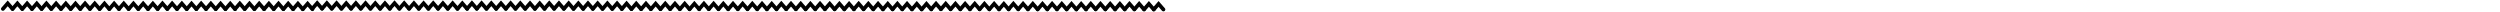 <?xml version="1.0" encoding="UTF-8" standalone="no"?>
<!DOCTYPE svg PUBLIC "-//W3C//DTD SVG 20010904//EN"
"http://www.w3.org/TR/2001/REC-SVG-20010904/DTD/svg10.dtd">
<!-- Created with Inkscape (http://www.inkscape.org/) -->
<svg
   width="2048pt"
   height="10pt"
   id="svg1"
   sodipodi:version="0.32"
   inkscape:version="0.40"
   sodipodi:docbase="/home/collin/Sources/projects/musitech/workspace/musitech/test/de/uos/fmt/musitech/mpeg/testcases"
   sodipodi:docname="zigzag.svg"
   xmlns="http://www.w3.org/2000/svg"
   xmlns:cc="http://web.resource.org/cc/"
   xmlns:inkscape="http://www.inkscape.org/namespaces/inkscape"
   xmlns:sodipodi="http://sodipodi.sourceforge.net/DTD/sodipodi-0.dtd"
   xmlns:rdf="http://www.w3.org/1999/02/22-rdf-syntax-ns#"
   xmlns:dc="http://purl.org/dc/elements/1.1/"
   xmlns:xlink="http://www.w3.org/1999/xlink">
  <defs
     id="defs3" />
  <sodipodi:namedview
     id="base"
     pagecolor="#ffffff"
     bordercolor="#666666"
     borderopacity="1.0"
     inkscape:pageopacity="0.0"
     inkscape:pageshadow="2"
     inkscape:zoom="1.5908325"
     inkscape:cx="114.66419"
     inkscape:cy="14.561822"
     inkscape:current-layer="layer1"
     inkscape:window-width="955"
     inkscape:window-height="538"
     inkscape:window-x="46"
     inkscape:window-y="290" />
  <g
     inkscape:label="Layer 1"
     inkscape:groupmode="layer"
     id="layer1">
    <path
       style="fill:none;fill-opacity:0.75;fill-rule:evenodd;stroke:#000000;stroke-width:4.131;stroke-linecap:round;stroke-linejoin:miter;stroke-miterlimit:4;stroke-opacity:1"
       d="M 3.16,9.728 L 8.406,3.684 L 13.707,9.728"
       id="path1066" />
    <path
       style="fill:none;fill-opacity:0.75;fill-rule:evenodd;stroke:#000000;stroke-width:4.131;stroke-linecap:round;stroke-linejoin:miter;stroke-miterlimit:4;stroke-opacity:1"
       d="M 13.735,9.782 L 18.981,3.738 L 24.282,9.782"
       id="path1067" />
    <path
       style="fill:none;fill-opacity:0.75;fill-rule:evenodd;stroke:#000000;stroke-width:4.131;stroke-linecap:round;stroke-linejoin:miter;stroke-miterlimit:4;stroke-opacity:1"
       d="M 24.352,9.809 L 29.597,3.765 L 34.899,9.809"
       id="path1068" />
    <path
       style="fill:none;fill-opacity:0.75;fill-rule:evenodd;stroke:#000000;stroke-width:4.131;stroke-linecap:round;stroke-linejoin:miter;stroke-miterlimit:4;stroke-opacity:1"
       d="M 34.927,9.863 L 40.172,3.818 L 45.473,9.863"
       id="path1069" />
    <path
       style="fill:none;fill-opacity:0.75;fill-rule:evenodd;stroke:#000000;stroke-width:4.131;stroke-linecap:round;stroke-linejoin:miter;stroke-miterlimit:4;stroke-opacity:1"
       d="M 45.444,9.787 L 50.69,3.742 L 55.991,9.787"
       id="path1076" />
    <path
       style="fill:none;fill-opacity:0.75;fill-rule:evenodd;stroke:#000000;stroke-width:4.131;stroke-linecap:round;stroke-linejoin:miter;stroke-miterlimit:4;stroke-opacity:1"
       d="M 56.019,9.841 L 61.265,3.796 L 66.566,9.841"
       id="path1077" />
    <path
       style="fill:none;fill-opacity:0.75;fill-rule:evenodd;stroke:#000000;stroke-width:4.131;stroke-linecap:round;stroke-linejoin:miter;stroke-miterlimit:4;stroke-opacity:1"
       d="M 66.636,9.868 L 71.881,3.823 L 77.183,9.868"
       id="path1078" />
    <path
       style="fill:none;fill-opacity:0.75;fill-rule:evenodd;stroke:#000000;stroke-width:4.131;stroke-linecap:round;stroke-linejoin:miter;stroke-miterlimit:4;stroke-opacity:1"
       d="M 77.21,9.922 L 82.456,3.877 L 87.757,9.922"
       id="path1079" />
    <path
       style="fill:none;fill-opacity:0.75;fill-rule:evenodd;stroke:#000000;stroke-width:4.131;stroke-linecap:round;stroke-linejoin:miter;stroke-miterlimit:4;stroke-opacity:1"
       d="M 87.65,9.789 L 92.896,3.744 L 98.197,9.789"
       id="path1093" />
    <path
       style="fill:none;fill-opacity:0.75;fill-rule:evenodd;stroke:#000000;stroke-width:4.131;stroke-linecap:round;stroke-linejoin:miter;stroke-miterlimit:4;stroke-opacity:1"
       d="M 98.225,9.843 L 103.471,3.798 L 108.772,9.843"
       id="path1094" />
    <path
       style="fill:none;fill-opacity:0.75;fill-rule:evenodd;stroke:#000000;stroke-width:4.131;stroke-linecap:round;stroke-linejoin:miter;stroke-miterlimit:4;stroke-opacity:1"
       d="M 108.842,9.87 L 114.087,3.825 L 119.389,9.87"
       id="path1095" />
    <path
       style="fill:none;fill-opacity:0.75;fill-rule:evenodd;stroke:#000000;stroke-width:4.131;stroke-linecap:round;stroke-linejoin:miter;stroke-miterlimit:4;stroke-opacity:1"
       d="M 119.416,9.923 L 124.662,3.879 L 129.963,9.923"
       id="path1096" />
    <path
       style="fill:none;fill-opacity:0.75;fill-rule:evenodd;stroke:#000000;stroke-width:4.131;stroke-linecap:round;stroke-linejoin:miter;stroke-miterlimit:4;stroke-opacity:1"
       d="M 129.934,9.847 L 135.18,3.803 L 140.481,9.847"
       id="path1098" />
    <path
       style="fill:none;fill-opacity:0.75;fill-rule:evenodd;stroke:#000000;stroke-width:4.131;stroke-linecap:round;stroke-linejoin:miter;stroke-miterlimit:4;stroke-opacity:1"
       d="M 140.509,9.901 L 145.755,3.857 L 151.056,9.901"
       id="path1099" />
    <path
       style="fill:none;fill-opacity:0.75;fill-rule:evenodd;stroke:#000000;stroke-width:4.131;stroke-linecap:round;stroke-linejoin:miter;stroke-miterlimit:4;stroke-opacity:1"
       d="M 151.125,9.928 L 156.371,3.884 L 161.672,9.928"
       id="path1100" />
    <path
       style="fill:none;fill-opacity:0.75;fill-rule:evenodd;stroke:#000000;stroke-width:4.131;stroke-linecap:round;stroke-linejoin:miter;stroke-miterlimit:4;stroke-opacity:1"
       d="M 161.7,9.982 L 166.946,3.938 L 172.247,9.982"
       id="path1101" />
    <path
       style="fill:none;fill-opacity:0.75;fill-rule:evenodd;stroke:#000000;stroke-width:4.131;stroke-linecap:round;stroke-linejoin:miter;stroke-miterlimit:4;stroke-opacity:1"
       d="M 172.184,9.83 L 177.429,3.785 L 182.73,9.83"
       id="path1128" />
    <path
       style="fill:none;fill-opacity:0.75;fill-rule:evenodd;stroke:#000000;stroke-width:4.131;stroke-linecap:round;stroke-linejoin:miter;stroke-miterlimit:4;stroke-opacity:1"
       d="M 182.758,9.884 L 188.004,3.839 L 193.305,9.884"
       id="path1129" />
    <path
       style="fill:none;fill-opacity:0.75;fill-rule:evenodd;stroke:#000000;stroke-width:4.131;stroke-linecap:round;stroke-linejoin:miter;stroke-miterlimit:4;stroke-opacity:1"
       d="M 193.375,9.911 L 198.62,3.866 L 203.922,9.911"
       id="path1130" />
    <path
       style="fill:none;fill-opacity:0.75;fill-rule:evenodd;stroke:#000000;stroke-width:4.131;stroke-linecap:round;stroke-linejoin:miter;stroke-miterlimit:4;stroke-opacity:1"
       d="M 203.95,9.965 L 209.195,3.92 L 214.496,9.965"
       id="path1131" />
    <path
       style="fill:none;fill-opacity:0.75;fill-rule:evenodd;stroke:#000000;stroke-width:4.131;stroke-linecap:round;stroke-linejoin:miter;stroke-miterlimit:4;stroke-opacity:1"
       d="M 214.467,9.889 L 219.713,3.844 L 225.014,9.889"
       id="path1133" />
    <path
       style="fill:none;fill-opacity:0.75;fill-rule:evenodd;stroke:#000000;stroke-width:4.131;stroke-linecap:round;stroke-linejoin:miter;stroke-miterlimit:4;stroke-opacity:1"
       d="M 225.042,9.943 L 230.288,3.898 L 235.589,9.943"
       id="path1134" />
    <path
       style="fill:none;fill-opacity:0.75;fill-rule:evenodd;stroke:#000000;stroke-width:4.131;stroke-linecap:round;stroke-linejoin:miter;stroke-miterlimit:4;stroke-opacity:1"
       d="M 235.659,9.97 L 240.904,3.925 L 246.206,9.97"
       id="path1135" />
    <path
       style="fill:none;fill-opacity:0.75;fill-rule:evenodd;stroke:#000000;stroke-width:4.131;stroke-linecap:round;stroke-linejoin:miter;stroke-miterlimit:4;stroke-opacity:1"
       d="M 246.233,10.023 L 251.479,3.979 L 256.78,10.023"
       id="path1136" />
    <path
       style="fill:none;fill-opacity:0.75;fill-rule:evenodd;stroke:#000000;stroke-width:4.131;stroke-linecap:round;stroke-linejoin:miter;stroke-miterlimit:4;stroke-opacity:1"
       d="M 256.673,9.89 L 261.919,3.846 L 267.22,9.89"
       id="path1139" />
    <path
       style="fill:none;fill-opacity:0.75;fill-rule:evenodd;stroke:#000000;stroke-width:4.131;stroke-linecap:round;stroke-linejoin:miter;stroke-miterlimit:4;stroke-opacity:1"
       d="M 267.248,9.944 L 272.494,3.9 L 277.795,9.944"
       id="path1140" />
    <path
       style="fill:none;fill-opacity:0.75;fill-rule:evenodd;stroke:#000000;stroke-width:4.131;stroke-linecap:round;stroke-linejoin:miter;stroke-miterlimit:4;stroke-opacity:1"
       d="M 277.865,9.971 L 283.11,3.927 L 288.412,9.971"
       id="path1141" />
    <path
       style="fill:none;fill-opacity:0.75;fill-rule:evenodd;stroke:#000000;stroke-width:4.131;stroke-linecap:round;stroke-linejoin:miter;stroke-miterlimit:4;stroke-opacity:1"
       d="M 288.44,10.025 L 293.685,3.981 L 298.986,10.025"
       id="path1142" />
    <path
       style="fill:none;fill-opacity:0.75;fill-rule:evenodd;stroke:#000000;stroke-width:4.131;stroke-linecap:round;stroke-linejoin:miter;stroke-miterlimit:4;stroke-opacity:1"
       d="M 298.957,9.949 L 304.203,3.905 L 309.504,9.949"
       id="path1144" />
    <path
       style="fill:none;fill-opacity:0.75;fill-rule:evenodd;stroke:#000000;stroke-width:4.131;stroke-linecap:round;stroke-linejoin:miter;stroke-miterlimit:4;stroke-opacity:1"
       d="M 309.532,10.003 L 314.777,3.959 L 320.079,10.003"
       id="path1145" />
    <path
       style="fill:none;fill-opacity:0.75;fill-rule:evenodd;stroke:#000000;stroke-width:4.131;stroke-linecap:round;stroke-linejoin:miter;stroke-miterlimit:4;stroke-opacity:1"
       d="M 320.149,10.03 L 325.394,3.986 L 330.695,10.03"
       id="path1146" />
    <path
       style="fill:none;fill-opacity:0.75;fill-rule:evenodd;stroke:#000000;stroke-width:4.131;stroke-linecap:round;stroke-linejoin:miter;stroke-miterlimit:4;stroke-opacity:1"
       d="M 330.723,10.084 L 335.969,4.04 L 341.27,10.084"
       id="path1147" />
    <path
       style="fill:none;fill-opacity:0.75;fill-rule:evenodd;stroke:#000000;stroke-width:4.131;stroke-linecap:round;stroke-linejoin:miter;stroke-miterlimit:4;stroke-opacity:1"
       d="M 341.177,9.435 L 346.423,3.391 L 351.724,9.435"
       id="path1199" />
    <path
       style="fill:none;fill-opacity:0.75;fill-rule:evenodd;stroke:#000000;stroke-width:4.131;stroke-linecap:round;stroke-linejoin:miter;stroke-miterlimit:4;stroke-opacity:1"
       d="M 351.752,9.489 L 356.997,3.445 L 362.298,9.489"
       id="path1200" />
    <path
       style="fill:none;fill-opacity:0.75;fill-rule:evenodd;stroke:#000000;stroke-width:4.131;stroke-linecap:round;stroke-linejoin:miter;stroke-miterlimit:4;stroke-opacity:1"
       d="M 362.368,9.516 L 367.614,3.472 L 372.915,9.516"
       id="path1201" />
    <path
       style="fill:none;fill-opacity:0.75;fill-rule:evenodd;stroke:#000000;stroke-width:4.131;stroke-linecap:round;stroke-linejoin:miter;stroke-miterlimit:4;stroke-opacity:1"
       d="M 372.943,9.57 L 378.188,3.526 L 383.49,9.57"
       id="path1202" />
    <path
       style="fill:none;fill-opacity:0.75;fill-rule:evenodd;stroke:#000000;stroke-width:4.131;stroke-linecap:round;stroke-linejoin:miter;stroke-miterlimit:4;stroke-opacity:1"
       d="M 383.461,9.494 L 388.706,3.45 L 394.007,9.494"
       id="path1204" />
    <path
       style="fill:none;fill-opacity:0.75;fill-rule:evenodd;stroke:#000000;stroke-width:4.131;stroke-linecap:round;stroke-linejoin:miter;stroke-miterlimit:4;stroke-opacity:1"
       d="M 394.035,9.548 L 399.281,3.504 L 404.582,9.548"
       id="path1205" />
    <path
       style="fill:none;fill-opacity:0.75;fill-rule:evenodd;stroke:#000000;stroke-width:4.131;stroke-linecap:round;stroke-linejoin:miter;stroke-miterlimit:4;stroke-opacity:1"
       d="M 404.652,9.575 L 409.897,3.531 L 415.199,9.575"
       id="path1206" />
    <path
       style="fill:none;fill-opacity:0.75;fill-rule:evenodd;stroke:#000000;stroke-width:4.131;stroke-linecap:round;stroke-linejoin:miter;stroke-miterlimit:4;stroke-opacity:1"
       d="M 415.227,9.629 L 420.472,3.585 L 425.774,9.629"
       id="path1207" />
    <path
       style="fill:none;fill-opacity:0.75;fill-rule:evenodd;stroke:#000000;stroke-width:4.131;stroke-linecap:round;stroke-linejoin:miter;stroke-miterlimit:4;stroke-opacity:1"
       d="M 425.667,9.496 L 430.912,3.452 L 436.214,9.496"
       id="path1210" />
    <path
       style="fill:none;fill-opacity:0.75;fill-rule:evenodd;stroke:#000000;stroke-width:4.131;stroke-linecap:round;stroke-linejoin:miter;stroke-miterlimit:4;stroke-opacity:1"
       d="M 436.242,9.55 L 441.487,3.506 L 446.788,9.55"
       id="path1211" />
    <path
       style="fill:none;fill-opacity:0.75;fill-rule:evenodd;stroke:#000000;stroke-width:4.131;stroke-linecap:round;stroke-linejoin:miter;stroke-miterlimit:4;stroke-opacity:1"
       d="M 446.858,9.577 L 452.104,3.533 L 457.405,9.577"
       id="path1212" />
    <path
       style="fill:none;fill-opacity:0.75;fill-rule:evenodd;stroke:#000000;stroke-width:4.131;stroke-linecap:round;stroke-linejoin:miter;stroke-miterlimit:4;stroke-opacity:1"
       d="M 457.433,9.631 L 462.678,3.587 L 467.98,9.631"
       id="path1213" />
    <path
       style="fill:none;fill-opacity:0.75;fill-rule:evenodd;stroke:#000000;stroke-width:4.131;stroke-linecap:round;stroke-linejoin:miter;stroke-miterlimit:4;stroke-opacity:1"
       d="M 467.951,9.555 L 473.196,3.51 L 478.497,9.555"
       id="path1215" />
    <path
       style="fill:none;fill-opacity:0.75;fill-rule:evenodd;stroke:#000000;stroke-width:4.131;stroke-linecap:round;stroke-linejoin:miter;stroke-miterlimit:4;stroke-opacity:1"
       d="M 478.525,9.609 L 483.771,3.564 L 489.072,9.609"
       id="path1216" />
    <path
       style="fill:none;fill-opacity:0.75;fill-rule:evenodd;stroke:#000000;stroke-width:4.131;stroke-linecap:round;stroke-linejoin:miter;stroke-miterlimit:4;stroke-opacity:1"
       d="M 489.142,9.636 L 494.387,3.591 L 499.689,9.636"
       id="path1217" />
    <path
       style="fill:none;fill-opacity:0.75;fill-rule:evenodd;stroke:#000000;stroke-width:4.131;stroke-linecap:round;stroke-linejoin:miter;stroke-miterlimit:4;stroke-opacity:1"
       d="M 499.717,9.69 L 504.962,3.645 L 510.264,9.69"
       id="path1218" />
    <path
       style="fill:none;fill-opacity:0.75;fill-rule:evenodd;stroke:#000000;stroke-width:4.131;stroke-linecap:round;stroke-linejoin:miter;stroke-miterlimit:4;stroke-opacity:1"
       d="M 510.2,9.537 L 515.445,3.493 L 520.746,9.537"
       id="path1222" />
    <path
       style="fill:none;fill-opacity:0.75;fill-rule:evenodd;stroke:#000000;stroke-width:4.131;stroke-linecap:round;stroke-linejoin:miter;stroke-miterlimit:4;stroke-opacity:1"
       d="M 520.774,9.591 L 526.02,3.547 L 531.321,9.591"
       id="path1223" />
    <path
       style="fill:none;fill-opacity:0.75;fill-rule:evenodd;stroke:#000000;stroke-width:4.131;stroke-linecap:round;stroke-linejoin:miter;stroke-miterlimit:4;stroke-opacity:1"
       d="M 531.391,9.618 L 536.636,3.574 L 541.938,9.618"
       id="path1224" />
    <path
       style="fill:none;fill-opacity:0.75;fill-rule:evenodd;stroke:#000000;stroke-width:4.131;stroke-linecap:round;stroke-linejoin:miter;stroke-miterlimit:4;stroke-opacity:1"
       d="M 541.966,9.672 L 547.211,3.628 L 552.513,9.672"
       id="path1225" />
    <path
       style="fill:none;fill-opacity:0.75;fill-rule:evenodd;stroke:#000000;stroke-width:4.131;stroke-linecap:round;stroke-linejoin:miter;stroke-miterlimit:4;stroke-opacity:1"
       d="M 552.484,9.596 L 557.729,3.552 L 563.03,9.596"
       id="path1227" />
    <path
       style="fill:none;fill-opacity:0.75;fill-rule:evenodd;stroke:#000000;stroke-width:4.131;stroke-linecap:round;stroke-linejoin:miter;stroke-miterlimit:4;stroke-opacity:1"
       d="M 563.058,9.65 L 568.304,3.606 L 573.605,9.65"
       id="path1228" />
    <path
       style="fill:none;fill-opacity:0.75;fill-rule:evenodd;stroke:#000000;stroke-width:4.131;stroke-linecap:round;stroke-linejoin:miter;stroke-miterlimit:4;stroke-opacity:1"
       d="M 573.675,9.677 L 578.92,3.633 L 584.222,9.677"
       id="path1229" />
    <path
       style="fill:none;fill-opacity:0.75;fill-rule:evenodd;stroke:#000000;stroke-width:4.131;stroke-linecap:round;stroke-linejoin:miter;stroke-miterlimit:4;stroke-opacity:1"
       d="M 584.25,9.731 L 589.495,3.687 L 594.797,9.731"
       id="path1230" />
    <path
       style="fill:none;fill-opacity:0.75;fill-rule:evenodd;stroke:#000000;stroke-width:4.131;stroke-linecap:round;stroke-linejoin:miter;stroke-miterlimit:4;stroke-opacity:1"
       d="M 594.69,9.598 L 599.935,3.553 L 605.236,9.598"
       id="path1233" />
    <path
       style="fill:none;fill-opacity:0.75;fill-rule:evenodd;stroke:#000000;stroke-width:4.131;stroke-linecap:round;stroke-linejoin:miter;stroke-miterlimit:4;stroke-opacity:1"
       d="M 605.264,9.652 L 610.51,3.607 L 615.811,9.652"
       id="path1234" />
    <path
       style="fill:none;fill-opacity:0.75;fill-rule:evenodd;stroke:#000000;stroke-width:4.131;stroke-linecap:round;stroke-linejoin:miter;stroke-miterlimit:4;stroke-opacity:1"
       d="M 615.881,9.679 L 621.126,3.634 L 626.428,9.679"
       id="path1235" />
    <path
       style="fill:none;fill-opacity:0.75;fill-rule:evenodd;stroke:#000000;stroke-width:4.131;stroke-linecap:round;stroke-linejoin:miter;stroke-miterlimit:4;stroke-opacity:1"
       d="M 626.456,9.733 L 631.701,3.688 L 637.003,9.733"
       id="path1236" />
    <path
       style="fill:none;fill-opacity:0.75;fill-rule:evenodd;stroke:#000000;stroke-width:4.131;stroke-linecap:round;stroke-linejoin:miter;stroke-miterlimit:4;stroke-opacity:1"
       d="M 636.974,9.657 L 642.219,3.612 L 647.52,9.657"
       id="path1238" />
    <path
       style="fill:none;fill-opacity:0.75;fill-rule:evenodd;stroke:#000000;stroke-width:4.131;stroke-linecap:round;stroke-linejoin:miter;stroke-miterlimit:4;stroke-opacity:1"
       d="M 647.548,9.711 L 652.794,3.666 L 658.095,9.711"
       id="path1239" />
    <path
       style="fill:none;fill-opacity:0.75;fill-rule:evenodd;stroke:#000000;stroke-width:4.131;stroke-linecap:round;stroke-linejoin:miter;stroke-miterlimit:4;stroke-opacity:1"
       d="M 658.165,9.738 L 663.41,3.693 L 668.712,9.738"
       id="path1240" />
    <path
       style="fill:none;fill-opacity:0.75;fill-rule:evenodd;stroke:#000000;stroke-width:4.131;stroke-linecap:round;stroke-linejoin:miter;stroke-miterlimit:4;stroke-opacity:1"
       d="M 668.74,9.792 L 673.985,3.747 L 679.286,9.792"
       id="path1241" />
    <path
       style="fill:none;fill-opacity:0.75;fill-rule:evenodd;stroke:#000000;stroke-width:4.131;stroke-linecap:round;stroke-linejoin:miter;stroke-miterlimit:4;stroke-opacity:1"
       d="M 679.13,9.916 L 684.375,3.872 L 689.677,9.916"
       id="path1342" />
    <path
       style="fill:none;fill-opacity:0.75;fill-rule:evenodd;stroke:#000000;stroke-width:4.131;stroke-linecap:round;stroke-linejoin:miter;stroke-miterlimit:4;stroke-opacity:1"
       d="M 689.705,9.97 L 694.95,3.926 L 700.251,9.97"
       id="path1343" />
    <path
       style="fill:none;fill-opacity:0.75;fill-rule:evenodd;stroke:#000000;stroke-width:4.131;stroke-linecap:round;stroke-linejoin:miter;stroke-miterlimit:4;stroke-opacity:1"
       d="M 700.321,9.997 L 705.567,3.953 L 710.868,9.997"
       id="path1344" />
    <path
       style="fill:none;fill-opacity:0.75;fill-rule:evenodd;stroke:#000000;stroke-width:4.131;stroke-linecap:round;stroke-linejoin:miter;stroke-miterlimit:4;stroke-opacity:1"
       d="M 710.896,10.051 L 716.141,4.007 L 721.443,10.051"
       id="path1345" />
    <path
       style="fill:none;fill-opacity:0.75;fill-rule:evenodd;stroke:#000000;stroke-width:4.131;stroke-linecap:round;stroke-linejoin:miter;stroke-miterlimit:4;stroke-opacity:1"
       d="M 721.414,9.975 L 726.659,3.931 L 731.961,9.975"
       id="path1347" />
    <path
       style="fill:none;fill-opacity:0.75;fill-rule:evenodd;stroke:#000000;stroke-width:4.131;stroke-linecap:round;stroke-linejoin:miter;stroke-miterlimit:4;stroke-opacity:1"
       d="M 731.989,10.029 L 737.234,3.985 L 742.535,10.029"
       id="path1348" />
    <path
       style="fill:none;fill-opacity:0.75;fill-rule:evenodd;stroke:#000000;stroke-width:4.131;stroke-linecap:round;stroke-linejoin:miter;stroke-miterlimit:4;stroke-opacity:1"
       d="M 742.605,10.056 L 747.851,4.012 L 753.152,10.056"
       id="path1349" />
    <path
       style="fill:none;fill-opacity:0.75;fill-rule:evenodd;stroke:#000000;stroke-width:4.131;stroke-linecap:round;stroke-linejoin:miter;stroke-miterlimit:4;stroke-opacity:1"
       d="M 753.18,10.11 L 758.425,4.066 L 763.727,10.11"
       id="path1350" />
    <path
       style="fill:none;fill-opacity:0.75;fill-rule:evenodd;stroke:#000000;stroke-width:4.131;stroke-linecap:round;stroke-linejoin:miter;stroke-miterlimit:4;stroke-opacity:1"
       d="M 763.62,9.977 L 768.865,3.932 L 774.167,9.977"
       id="path1353" />
    <path
       style="fill:none;fill-opacity:0.75;fill-rule:evenodd;stroke:#000000;stroke-width:4.131;stroke-linecap:round;stroke-linejoin:miter;stroke-miterlimit:4;stroke-opacity:1"
       d="M 774.195,10.031 L 779.44,3.986 L 784.741,10.031"
       id="path1354" />
    <path
       style="fill:none;fill-opacity:0.75;fill-rule:evenodd;stroke:#000000;stroke-width:4.131;stroke-linecap:round;stroke-linejoin:miter;stroke-miterlimit:4;stroke-opacity:1"
       d="M 784.811,10.058 L 790.057,4.013 L 795.358,10.058"
       id="path1355" />
    <path
       style="fill:none;fill-opacity:0.75;fill-rule:evenodd;stroke:#000000;stroke-width:4.131;stroke-linecap:round;stroke-linejoin:miter;stroke-miterlimit:4;stroke-opacity:1"
       d="M 795.386,10.112 L 800.631,4.067 L 805.933,10.112"
       id="path1356" />
    <path
       style="fill:none;fill-opacity:0.75;fill-rule:evenodd;stroke:#000000;stroke-width:4.131;stroke-linecap:round;stroke-linejoin:miter;stroke-miterlimit:4;stroke-opacity:1"
       d="M 805.904,10.036 L 811.149,3.991 L 816.451,10.036"
       id="path1358" />
    <path
       style="fill:none;fill-opacity:0.75;fill-rule:evenodd;stroke:#000000;stroke-width:4.131;stroke-linecap:round;stroke-linejoin:miter;stroke-miterlimit:4;stroke-opacity:1"
       d="M 816.479,10.09 L 821.724,4.045 L 827.025,10.09"
       id="path1359" />
    <path
       style="fill:none;fill-opacity:0.75;fill-rule:evenodd;stroke:#000000;stroke-width:4.131;stroke-linecap:round;stroke-linejoin:miter;stroke-miterlimit:4;stroke-opacity:1"
       d="M 827.095,10.117 L 832.341,4.072 L 837.642,10.117"
       id="path1360" />
    <path
       style="fill:none;fill-opacity:0.75;fill-rule:evenodd;stroke:#000000;stroke-width:4.131;stroke-linecap:round;stroke-linejoin:miter;stroke-miterlimit:4;stroke-opacity:1"
       d="M 837.67,10.171 L 842.915,4.126 L 848.217,10.171"
       id="path1361" />
    <path
       style="fill:none;fill-opacity:0.75;fill-rule:evenodd;stroke:#000000;stroke-width:4.131;stroke-linecap:round;stroke-linejoin:miter;stroke-miterlimit:4;stroke-opacity:1"
       d="M 848.153,10.018 L 853.398,3.974 L 858.7,10.018"
       id="path1365" />
    <path
       style="fill:none;fill-opacity:0.75;fill-rule:evenodd;stroke:#000000;stroke-width:4.131;stroke-linecap:round;stroke-linejoin:miter;stroke-miterlimit:4;stroke-opacity:1"
       d="M 858.727,10.072 L 863.973,4.028 L 869.274,10.072"
       id="path1366" />
    <path
       style="fill:none;fill-opacity:0.75;fill-rule:evenodd;stroke:#000000;stroke-width:4.131;stroke-linecap:round;stroke-linejoin:miter;stroke-miterlimit:4;stroke-opacity:1"
       d="M 869.344,10.099 L 874.59,4.055 L 879.891,10.099"
       id="path1367" />
    <path
       style="fill:none;fill-opacity:0.75;fill-rule:evenodd;stroke:#000000;stroke-width:4.131;stroke-linecap:round;stroke-linejoin:miter;stroke-miterlimit:4;stroke-opacity:1"
       d="M 879.919,10.153 L 885.164,4.109 L 890.466,10.153"
       id="path1368" />
    <path
       style="fill:none;fill-opacity:0.75;fill-rule:evenodd;stroke:#000000;stroke-width:4.131;stroke-linecap:round;stroke-linejoin:miter;stroke-miterlimit:4;stroke-opacity:1"
       d="M 890.437,10.077 L 895.682,4.032 L 900.984,10.077"
       id="path1370" />
    <path
       style="fill:none;fill-opacity:0.75;fill-rule:evenodd;stroke:#000000;stroke-width:4.131;stroke-linecap:round;stroke-linejoin:miter;stroke-miterlimit:4;stroke-opacity:1"
       d="M 901.011,10.131 L 906.257,4.086 L 911.558,10.131"
       id="path1371" />
    <path
       style="fill:none;fill-opacity:0.75;fill-rule:evenodd;stroke:#000000;stroke-width:4.131;stroke-linecap:round;stroke-linejoin:miter;stroke-miterlimit:4;stroke-opacity:1"
       d="M 911.628,10.158 L 916.874,4.113 L 922.175,10.158"
       id="path1372" />
    <path
       style="fill:none;fill-opacity:0.75;fill-rule:evenodd;stroke:#000000;stroke-width:4.131;stroke-linecap:round;stroke-linejoin:miter;stroke-miterlimit:4;stroke-opacity:1"
       d="M 922.203,10.212 L 927.448,4.167 L 932.75,10.212"
       id="path1373" />
    <path
       style="fill:none;fill-opacity:0.75;fill-rule:evenodd;stroke:#000000;stroke-width:4.131;stroke-linecap:round;stroke-linejoin:miter;stroke-miterlimit:4;stroke-opacity:1"
       d="M 932.643,10.079 L 937.888,4.034 L 943.19,10.079"
       id="path1376" />
    <path
       style="fill:none;fill-opacity:0.75;fill-rule:evenodd;stroke:#000000;stroke-width:4.131;stroke-linecap:round;stroke-linejoin:miter;stroke-miterlimit:4;stroke-opacity:1"
       d="M 943.218,10.133 L 948.463,4.088 L 953.764,10.133"
       id="path1377" />
    <path
       style="fill:none;fill-opacity:0.75;fill-rule:evenodd;stroke:#000000;stroke-width:4.131;stroke-linecap:round;stroke-linejoin:miter;stroke-miterlimit:4;stroke-opacity:1"
       d="M 953.834,10.16 L 959.08,4.115 L 964.381,10.16"
       id="path1378" />
    <path
       style="fill:none;fill-opacity:0.75;fill-rule:evenodd;stroke:#000000;stroke-width:4.131;stroke-linecap:round;stroke-linejoin:miter;stroke-miterlimit:4;stroke-opacity:1"
       d="M 964.409,10.214 L 969.654,4.169 L 974.956,10.214"
       id="path1379" />
    <path
       style="fill:none;fill-opacity:0.75;fill-rule:evenodd;stroke:#000000;stroke-width:4.131;stroke-linecap:round;stroke-linejoin:miter;stroke-miterlimit:4;stroke-opacity:1"
       d="M 974.927,10.137 L 980.172,4.093 L 985.473,10.137"
       id="path1381" />
    <path
       style="fill:none;fill-opacity:0.75;fill-rule:evenodd;stroke:#000000;stroke-width:4.131;stroke-linecap:round;stroke-linejoin:miter;stroke-miterlimit:4;stroke-opacity:1"
       d="M 985.501,10.191 L 990.747,4.147 L 996.048,10.191"
       id="path1382" />
    <path
       style="fill:none;fill-opacity:0.75;fill-rule:evenodd;stroke:#000000;stroke-width:4.131;stroke-linecap:round;stroke-linejoin:miter;stroke-miterlimit:4;stroke-opacity:1"
       d="M 996.118,10.218 L 1001.364,4.174 L 1006.665,10.218"
       id="path1383" />
    <path
       style="fill:none;fill-opacity:0.75;fill-rule:evenodd;stroke:#000000;stroke-width:4.131;stroke-linecap:round;stroke-linejoin:miter;stroke-miterlimit:4;stroke-opacity:1"
       d="M 1006.693,10.272 L 1011.938,4.228 L 1017.24,10.272"
       id="path1384" />
    <path
       style="fill:none;fill-opacity:0.75;fill-rule:evenodd;stroke:#000000;stroke-width:4.131;stroke-linecap:round;stroke-linejoin:miter;stroke-miterlimit:4;stroke-opacity:1"
       d="M 1017.146,10.049 L 1022.392,4.005 L 1027.693,10.049"
       id="path1389" />
    <path
       style="fill:none;fill-opacity:0.75;fill-rule:evenodd;stroke:#000000;stroke-width:4.131;stroke-linecap:round;stroke-linejoin:miter;stroke-miterlimit:4;stroke-opacity:1"
       d="M 1027.721,10.103 L 1032.966,4.059 L 1038.268,10.103"
       id="path1390" />
    <path
       style="fill:none;fill-opacity:0.75;fill-rule:evenodd;stroke:#000000;stroke-width:4.131;stroke-linecap:round;stroke-linejoin:miter;stroke-miterlimit:4;stroke-opacity:1"
       d="M 1038.338,10.13 L 1043.583,4.086 L 1048.884,10.13"
       id="path1391" />
    <path
       style="fill:none;fill-opacity:0.75;fill-rule:evenodd;stroke:#000000;stroke-width:4.131;stroke-linecap:round;stroke-linejoin:miter;stroke-miterlimit:4;stroke-opacity:1"
       d="M 1048.912,10.184 L 1054.158,4.14 L 1059.459,10.184"
       id="path1392" />
    <path
       style="fill:none;fill-opacity:0.75;fill-rule:evenodd;stroke:#000000;stroke-width:4.131;stroke-linecap:round;stroke-linejoin:miter;stroke-miterlimit:4;stroke-opacity:1"
       d="M 1059.43,10.108 L 1064.676,4.064 L 1069.977,10.108"
       id="path1394" />
    <path
       style="fill:none;fill-opacity:0.75;fill-rule:evenodd;stroke:#000000;stroke-width:4.131;stroke-linecap:round;stroke-linejoin:miter;stroke-miterlimit:4;stroke-opacity:1"
       d="M 1070.005,10.162 L 1075.25,4.118 L 1080.552,10.162"
       id="path1395" />
    <path
       style="fill:none;fill-opacity:0.75;fill-rule:evenodd;stroke:#000000;stroke-width:4.131;stroke-linecap:round;stroke-linejoin:miter;stroke-miterlimit:4;stroke-opacity:1"
       d="M 1080.621,10.189 L 1085.867,4.145 L 1091.168,10.189"
       id="path1396" />
    <path
       style="fill:none;fill-opacity:0.75;fill-rule:evenodd;stroke:#000000;stroke-width:4.131;stroke-linecap:round;stroke-linejoin:miter;stroke-miterlimit:4;stroke-opacity:1"
       d="M 1091.196,10.243 L 1096.442,4.199 L 1101.743,10.243"
       id="path1397" />
    <path
       style="fill:none;fill-opacity:0.75;fill-rule:evenodd;stroke:#000000;stroke-width:4.131;stroke-linecap:round;stroke-linejoin:miter;stroke-miterlimit:4;stroke-opacity:1"
       d="M 1101.636,10.11 L 1106.882,4.066 L 1112.183,10.11"
       id="path1400" />
    <path
       style="fill:none;fill-opacity:0.75;fill-rule:evenodd;stroke:#000000;stroke-width:4.131;stroke-linecap:round;stroke-linejoin:miter;stroke-miterlimit:4;stroke-opacity:1"
       d="M 1112.211,10.164 L 1117.457,4.119 L 1122.758,10.164"
       id="path1401" />
    <path
       style="fill:none;fill-opacity:0.75;fill-rule:evenodd;stroke:#000000;stroke-width:4.131;stroke-linecap:round;stroke-linejoin:miter;stroke-miterlimit:4;stroke-opacity:1"
       d="M 1122.828,10.191 L 1128.073,4.146 L 1133.374,10.191"
       id="path1402" />
    <path
       style="fill:none;fill-opacity:0.75;fill-rule:evenodd;stroke:#000000;stroke-width:4.131;stroke-linecap:round;stroke-linejoin:miter;stroke-miterlimit:4;stroke-opacity:1"
       d="M 1133.402,10.245 L 1138.648,4.2 L 1143.949,10.245"
       id="path1403" />
    <path
       style="fill:none;fill-opacity:0.75;fill-rule:evenodd;stroke:#000000;stroke-width:4.131;stroke-linecap:round;stroke-linejoin:miter;stroke-miterlimit:4;stroke-opacity:1"
       d="M 1143.92,10.169 L 1149.166,4.124 L 1154.467,10.169"
       id="path1405" />
    <path
       style="fill:none;fill-opacity:0.75;fill-rule:evenodd;stroke:#000000;stroke-width:4.131;stroke-linecap:round;stroke-linejoin:miter;stroke-miterlimit:4;stroke-opacity:1"
       d="M 1154.495,10.223 L 1159.74,4.178 L 1165.042,10.223"
       id="path1406" />
    <path
       style="fill:none;fill-opacity:0.75;fill-rule:evenodd;stroke:#000000;stroke-width:4.131;stroke-linecap:round;stroke-linejoin:miter;stroke-miterlimit:4;stroke-opacity:1"
       d="M 1165.111,10.25 L 1170.357,4.205 L 1175.658,10.25"
       id="path1407" />
    <path
       style="fill:none;fill-opacity:0.75;fill-rule:evenodd;stroke:#000000;stroke-width:4.131;stroke-linecap:round;stroke-linejoin:miter;stroke-miterlimit:4;stroke-opacity:1"
       d="M 1175.686,10.304 L 1180.932,4.259 L 1186.233,10.304"
       id="path1408" />
    <path
       style="fill:none;fill-opacity:0.75;fill-rule:evenodd;stroke:#000000;stroke-width:4.131;stroke-linecap:round;stroke-linejoin:miter;stroke-miterlimit:4;stroke-opacity:1"
       d="M 1186.169,10.151 L 1191.415,4.107 L 1196.716,10.151"
       id="path1412" />
    <path
       style="fill:none;fill-opacity:0.75;fill-rule:evenodd;stroke:#000000;stroke-width:4.131;stroke-linecap:round;stroke-linejoin:miter;stroke-miterlimit:4;stroke-opacity:1"
       d="M 1196.744,10.205 L 1201.989,4.161 L 1207.291,10.205"
       id="path1413" />
    <path
       style="fill:none;fill-opacity:0.75;fill-rule:evenodd;stroke:#000000;stroke-width:4.131;stroke-linecap:round;stroke-linejoin:miter;stroke-miterlimit:4;stroke-opacity:1"
       d="M 1207.36,10.232 L 1212.606,4.188 L 1217.907,10.232"
       id="path1414" />
    <path
       style="fill:none;fill-opacity:0.75;fill-rule:evenodd;stroke:#000000;stroke-width:4.131;stroke-linecap:round;stroke-linejoin:miter;stroke-miterlimit:4;stroke-opacity:1"
       d="M 1217.935,10.286 L 1223.181,4.242 L 1228.482,10.286"
       id="path1415" />
    <path
       style="fill:none;fill-opacity:0.75;fill-rule:evenodd;stroke:#000000;stroke-width:4.131;stroke-linecap:round;stroke-linejoin:miter;stroke-miterlimit:4;stroke-opacity:1"
       d="M 1228.453,10.21 L 1233.698,4.166 L 1239,10.21"
       id="path1417" />
    <path
       style="fill:none;fill-opacity:0.75;fill-rule:evenodd;stroke:#000000;stroke-width:4.131;stroke-linecap:round;stroke-linejoin:miter;stroke-miterlimit:4;stroke-opacity:1"
       d="M 1239.028,10.264 L 1244.273,4.219 L 1249.574,10.264"
       id="path1418" />
    <path
       style="fill:none;fill-opacity:0.75;fill-rule:evenodd;stroke:#000000;stroke-width:4.131;stroke-linecap:round;stroke-linejoin:miter;stroke-miterlimit:4;stroke-opacity:1"
       d="M 1249.644,10.291 L 1254.89,4.246 L 1260.191,10.291"
       id="path1419" />
    <path
       style="fill:none;fill-opacity:0.75;fill-rule:evenodd;stroke:#000000;stroke-width:4.131;stroke-linecap:round;stroke-linejoin:miter;stroke-miterlimit:4;stroke-opacity:1"
       d="M 1260.219,10.345 L 1265.465,4.3 L 1270.766,10.345"
       id="path1420" />
  </g>
</svg>
